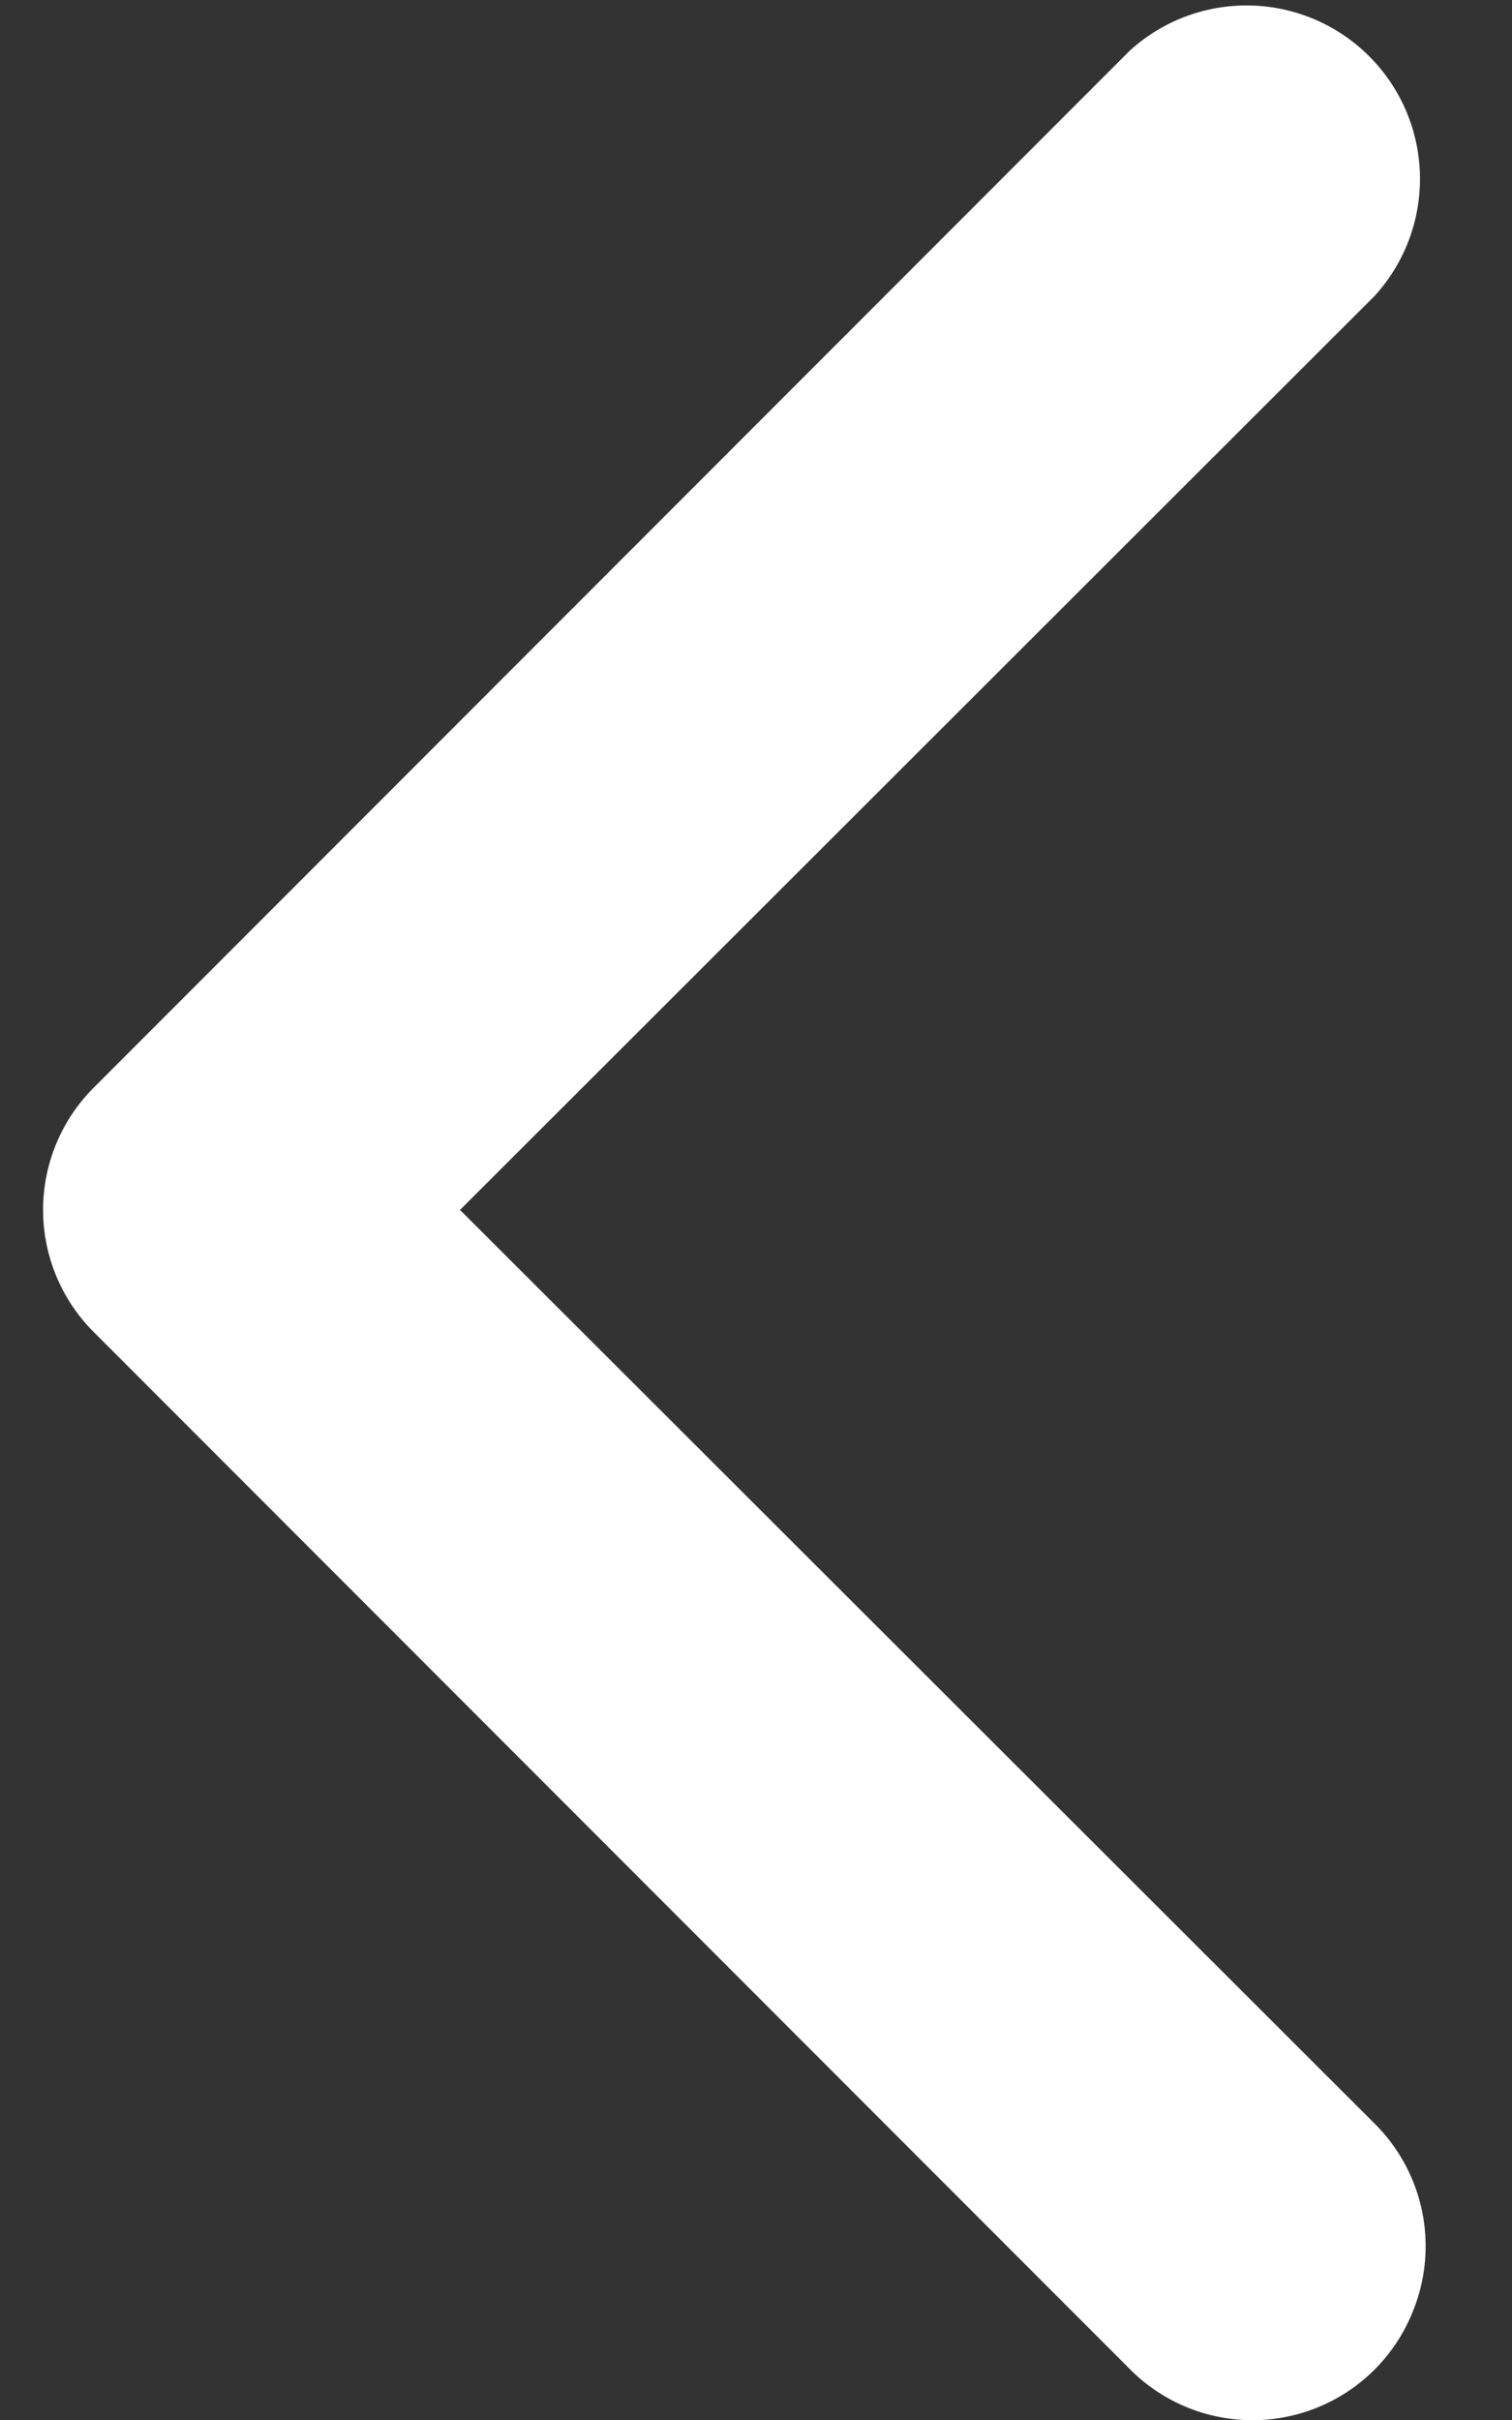 <svg width="10" height="16" fill="none" xmlns="http://www.w3.org/2000/svg"><rect width="100%" height="100%" fill="#333333" stroke="none"/><path d="M3.043 7.999 9.09 1.958A1.147 1.147 0 0 0 7.471.336L.623 7.188a1.142 1.142 0 0 0 0 1.622l6.848 6.852a1.142 1.142 0 0 0 1.87-.372 1.142 1.142 0 0 0-.25-1.25L3.043 8Z" fill="#fff"/></svg>